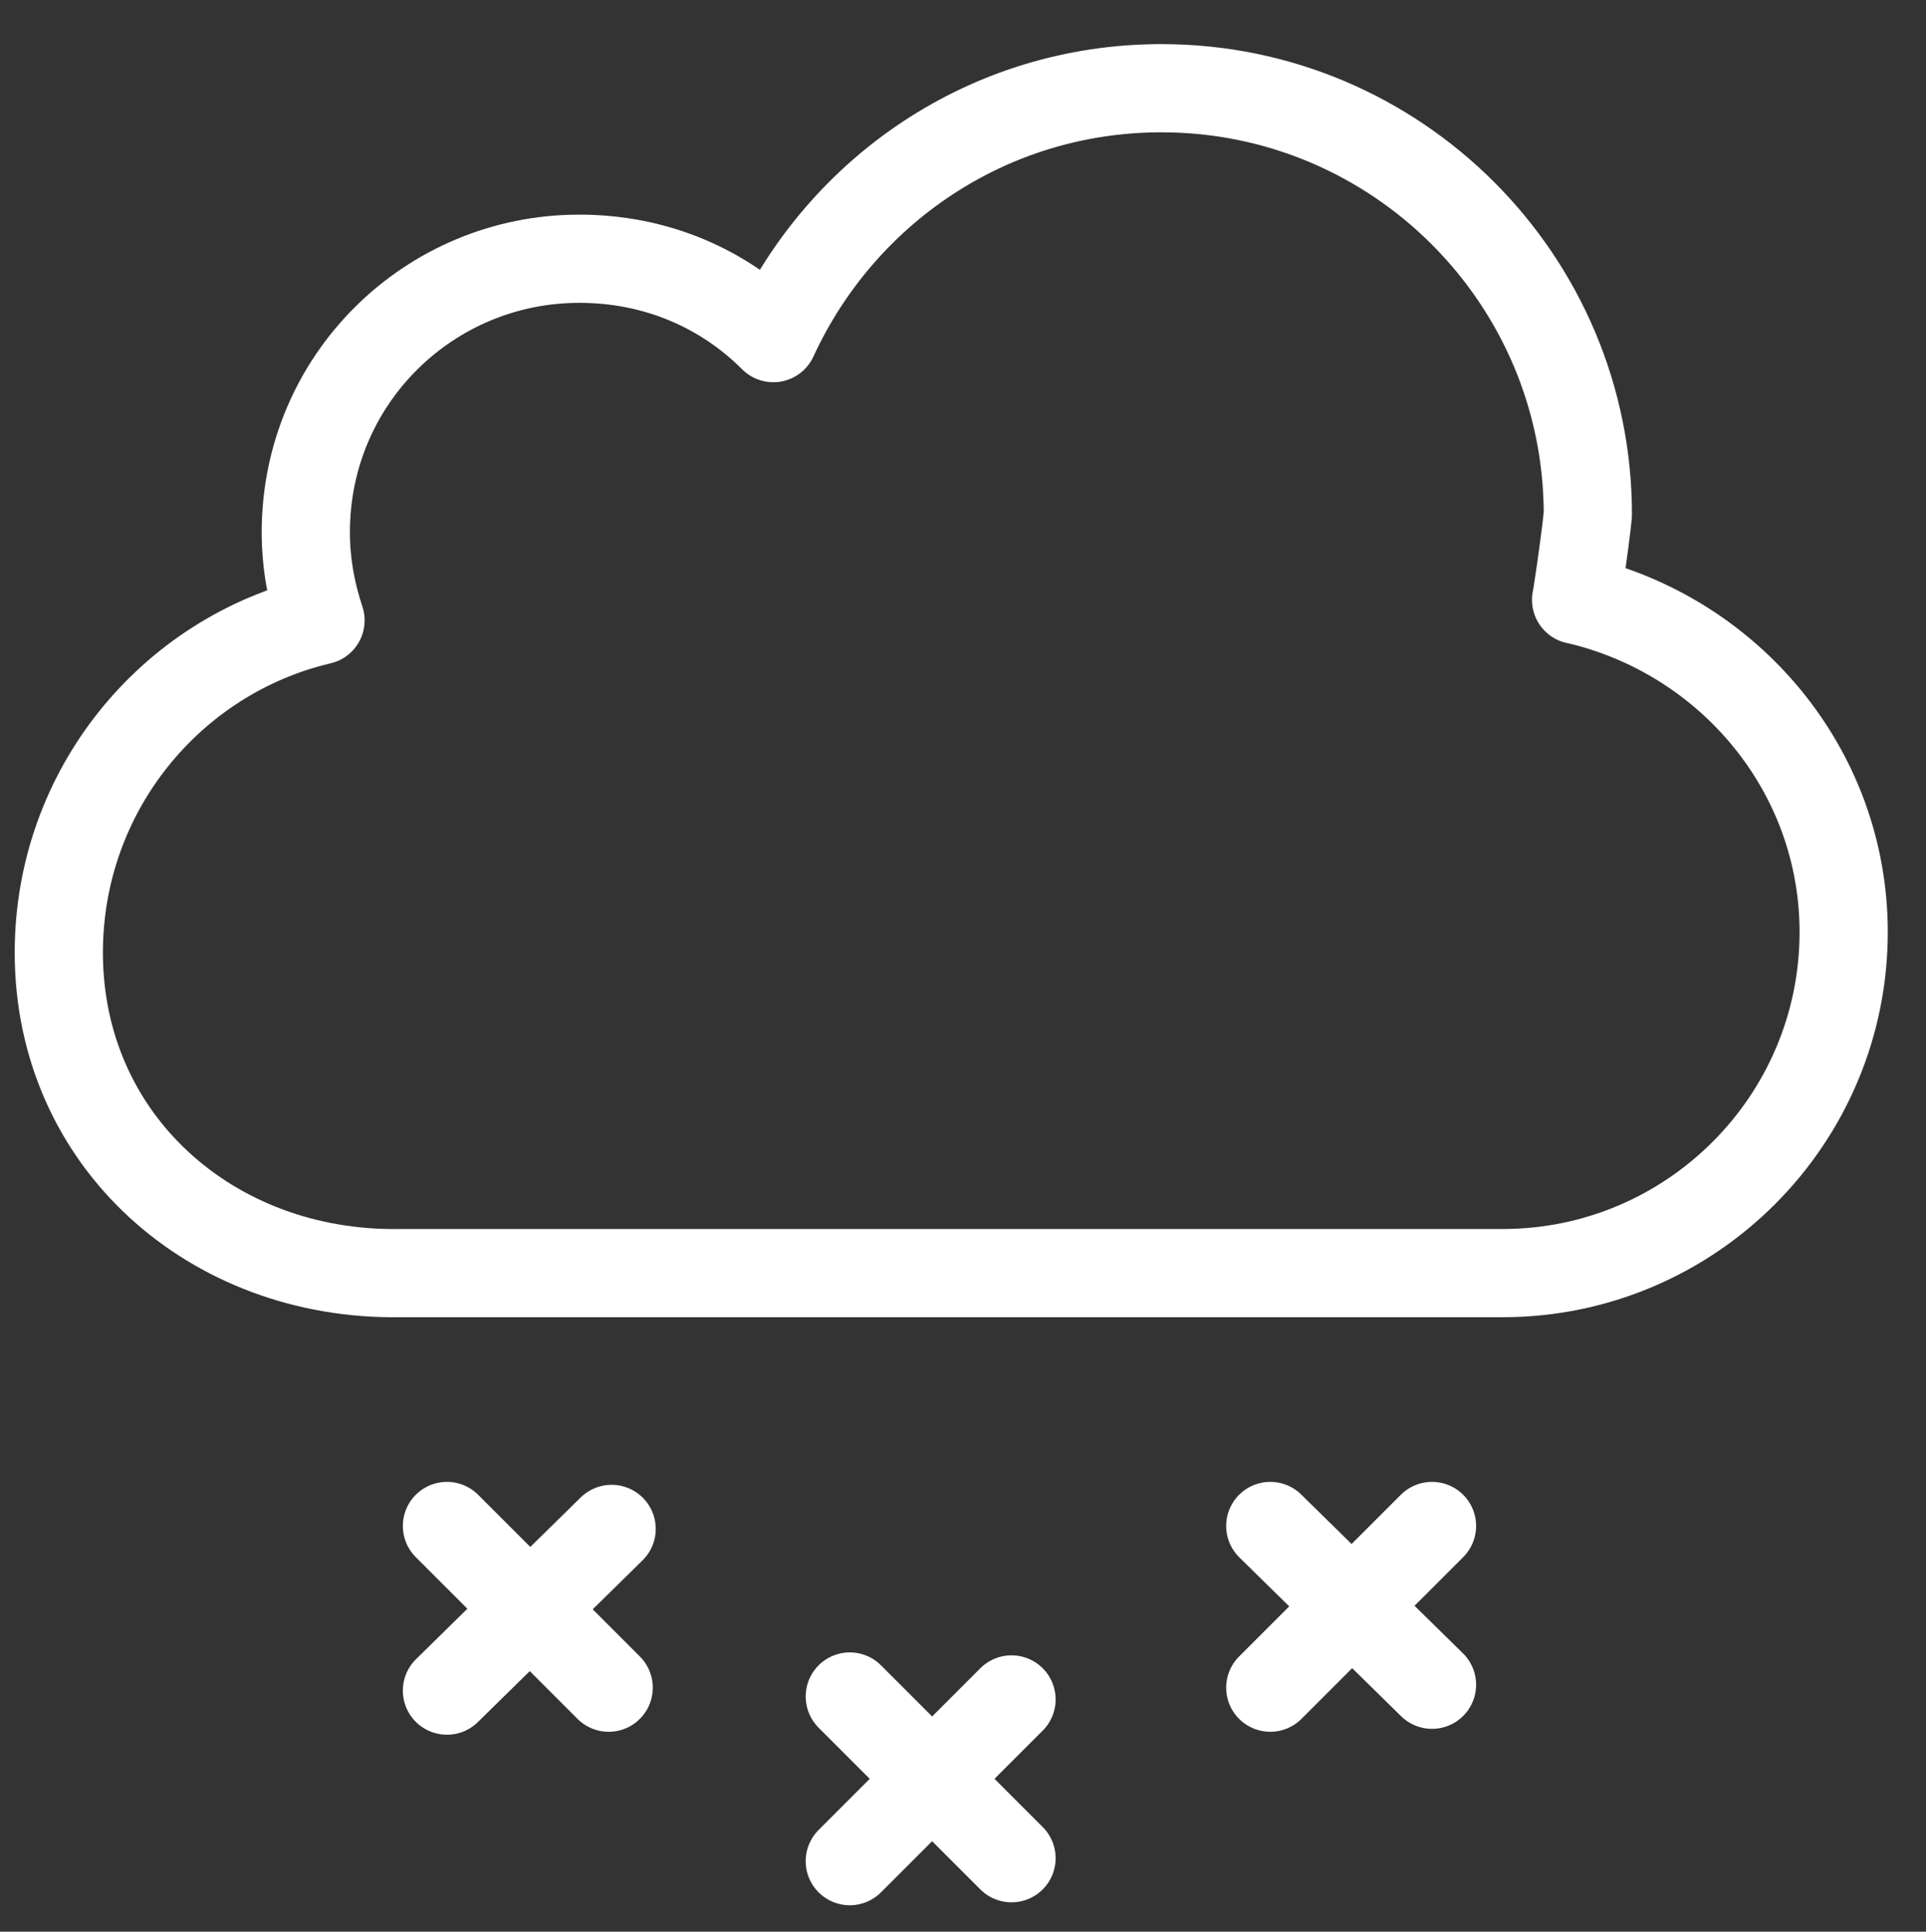 <?xml version="1.0" encoding="utf-8"?>
<!-- Generator: Adobe Illustrator 18.1.0, SVG Export Plug-In . SVG Version: 6.00 Build 0)  -->
<svg version="1.1" id="Layer_1" xmlns="http://www.w3.org/2000/svg" xmlns:xlink="http://www.w3.org/1999/xlink" x="0px" y="0px"
	 viewBox="0 0 65.5 65.7" enable-background="new 0 0 65.5 65.7" xml:space="preserve">
<rect x="0" y="0" width="65.5" height="65.7" fill="#333333" stroke="none"/>
<path fill="none" stroke="#F1EFED" stroke-width="3" stroke-linecap="round" stroke-linejoin="round" stroke-miterlimit="10" d="
	M-19.6,15.1c4.4,1,7.8,5,7.8,9.7c0,5.5-4.5,10-10,10H-54c-5.5,0-10-3.9-10-9.4c0-4.7,3.3-8.6,7.6-9.7c-0.3-0.8-0.4-1.7-0.4-2.6
	c0-4.4,3.6-8,8-8c2.2,0,4.2,0.9,5.6,2.3l0,0c2-4.3,6.3-7.3,11.3-7.3c6.9,0,12.4,5.6,12.4,12.4C-19.3,13.4-19.6,15.1-19.6,15.1
	L-19.6,15.1z"/>
<path fill="#F1EFED" d="M-51.1,42.5c3.2,3.2,3.4,6.6,3.4,6.6c0,1.9-1.5,3.4-3.4,3.4c-1.9,0-3.4-1.5-3.4-3.4
	C-54.4,49.2-54.3,45.8-51.1,42.5z"/>
<path fill="#F1EFED" d="M-25.2,42.5c3.2,3.2,3.4,6.6,3.4,6.6c0,1.9-1.5,3.4-3.4,3.4c-1.9,0-3.4-1.5-3.4-3.4
	C-28.5,49.2-28.4,45.8-25.2,42.5z"/>
<path fill="#F1EFED" d="M-38.1,45.7c3.2,3.2,3.4,6.6,3.4,6.6c0,1.9-1.5,3.4-3.4,3.4c-1.9,0-3.4-1.5-3.4-3.4
	C-41.5,52.3-41.3,48.9-38.1,45.7z"/>
<path fill="none" stroke="#FFFFFF" stroke-width="3" stroke-linecap="round" stroke-linejoin="round" stroke-miterlimit="10" d="
	M53.6,20.4c5.2,1.2,9.1,5.8,9.1,11.3c0,6.4-5.2,11.6-11.6,11.6H13.6C7.2,43.4,2,38.8,2,32.4c0-5.5,3.8-10.1,8.9-11.3
	c-0.3-0.9-0.5-1.9-0.5-3c0-5.2,4.2-9.3,9.3-9.3c2.6,0,4.9,1,6.6,2.7l0,0c2.3-5,7.3-8.5,13.2-8.5c8,0,14.5,6.5,14.5,14.5
	C53.9,18.5,53.6,20.5,53.6,20.4L53.6,20.4z"/>
<line fill="none" stroke="#FFFFFF" stroke-width="3" stroke-linecap="round" stroke-linejoin="round" stroke-miterlimit="10" x1="15.2" y1="51.9" x2="20.7" y2="57.4"/>
<line fill="none" stroke="#FFFFFF" stroke-width="3" stroke-linecap="round" stroke-linejoin="round" stroke-miterlimit="10" x1="15.2" y1="57.5" x2="20.8" y2="52"/>
<line fill="none" stroke="#FFFFFF" stroke-width="3" stroke-linecap="round" stroke-linejoin="round" stroke-miterlimit="10" x1="43.2" y1="51.9" x2="48.7" y2="57.3"/>
<line fill="none" stroke="#FFFFFF" stroke-width="3" stroke-linecap="round" stroke-linejoin="round" stroke-miterlimit="10" x1="43.2" y1="57.4" x2="48.7" y2="51.9"/>
<line fill="none" stroke="#FFFFFF" stroke-width="3" stroke-linecap="round" stroke-linejoin="round" stroke-miterlimit="10" x1="28.9" y1="57.7" x2="34.4" y2="63.2"/>
<line fill="none" stroke="#FFFFFF" stroke-width="3" stroke-linecap="round" stroke-linejoin="round" stroke-miterlimit="10" x1="28.9" y1="63.3" x2="34.4" y2="57.8"/>
</svg>
